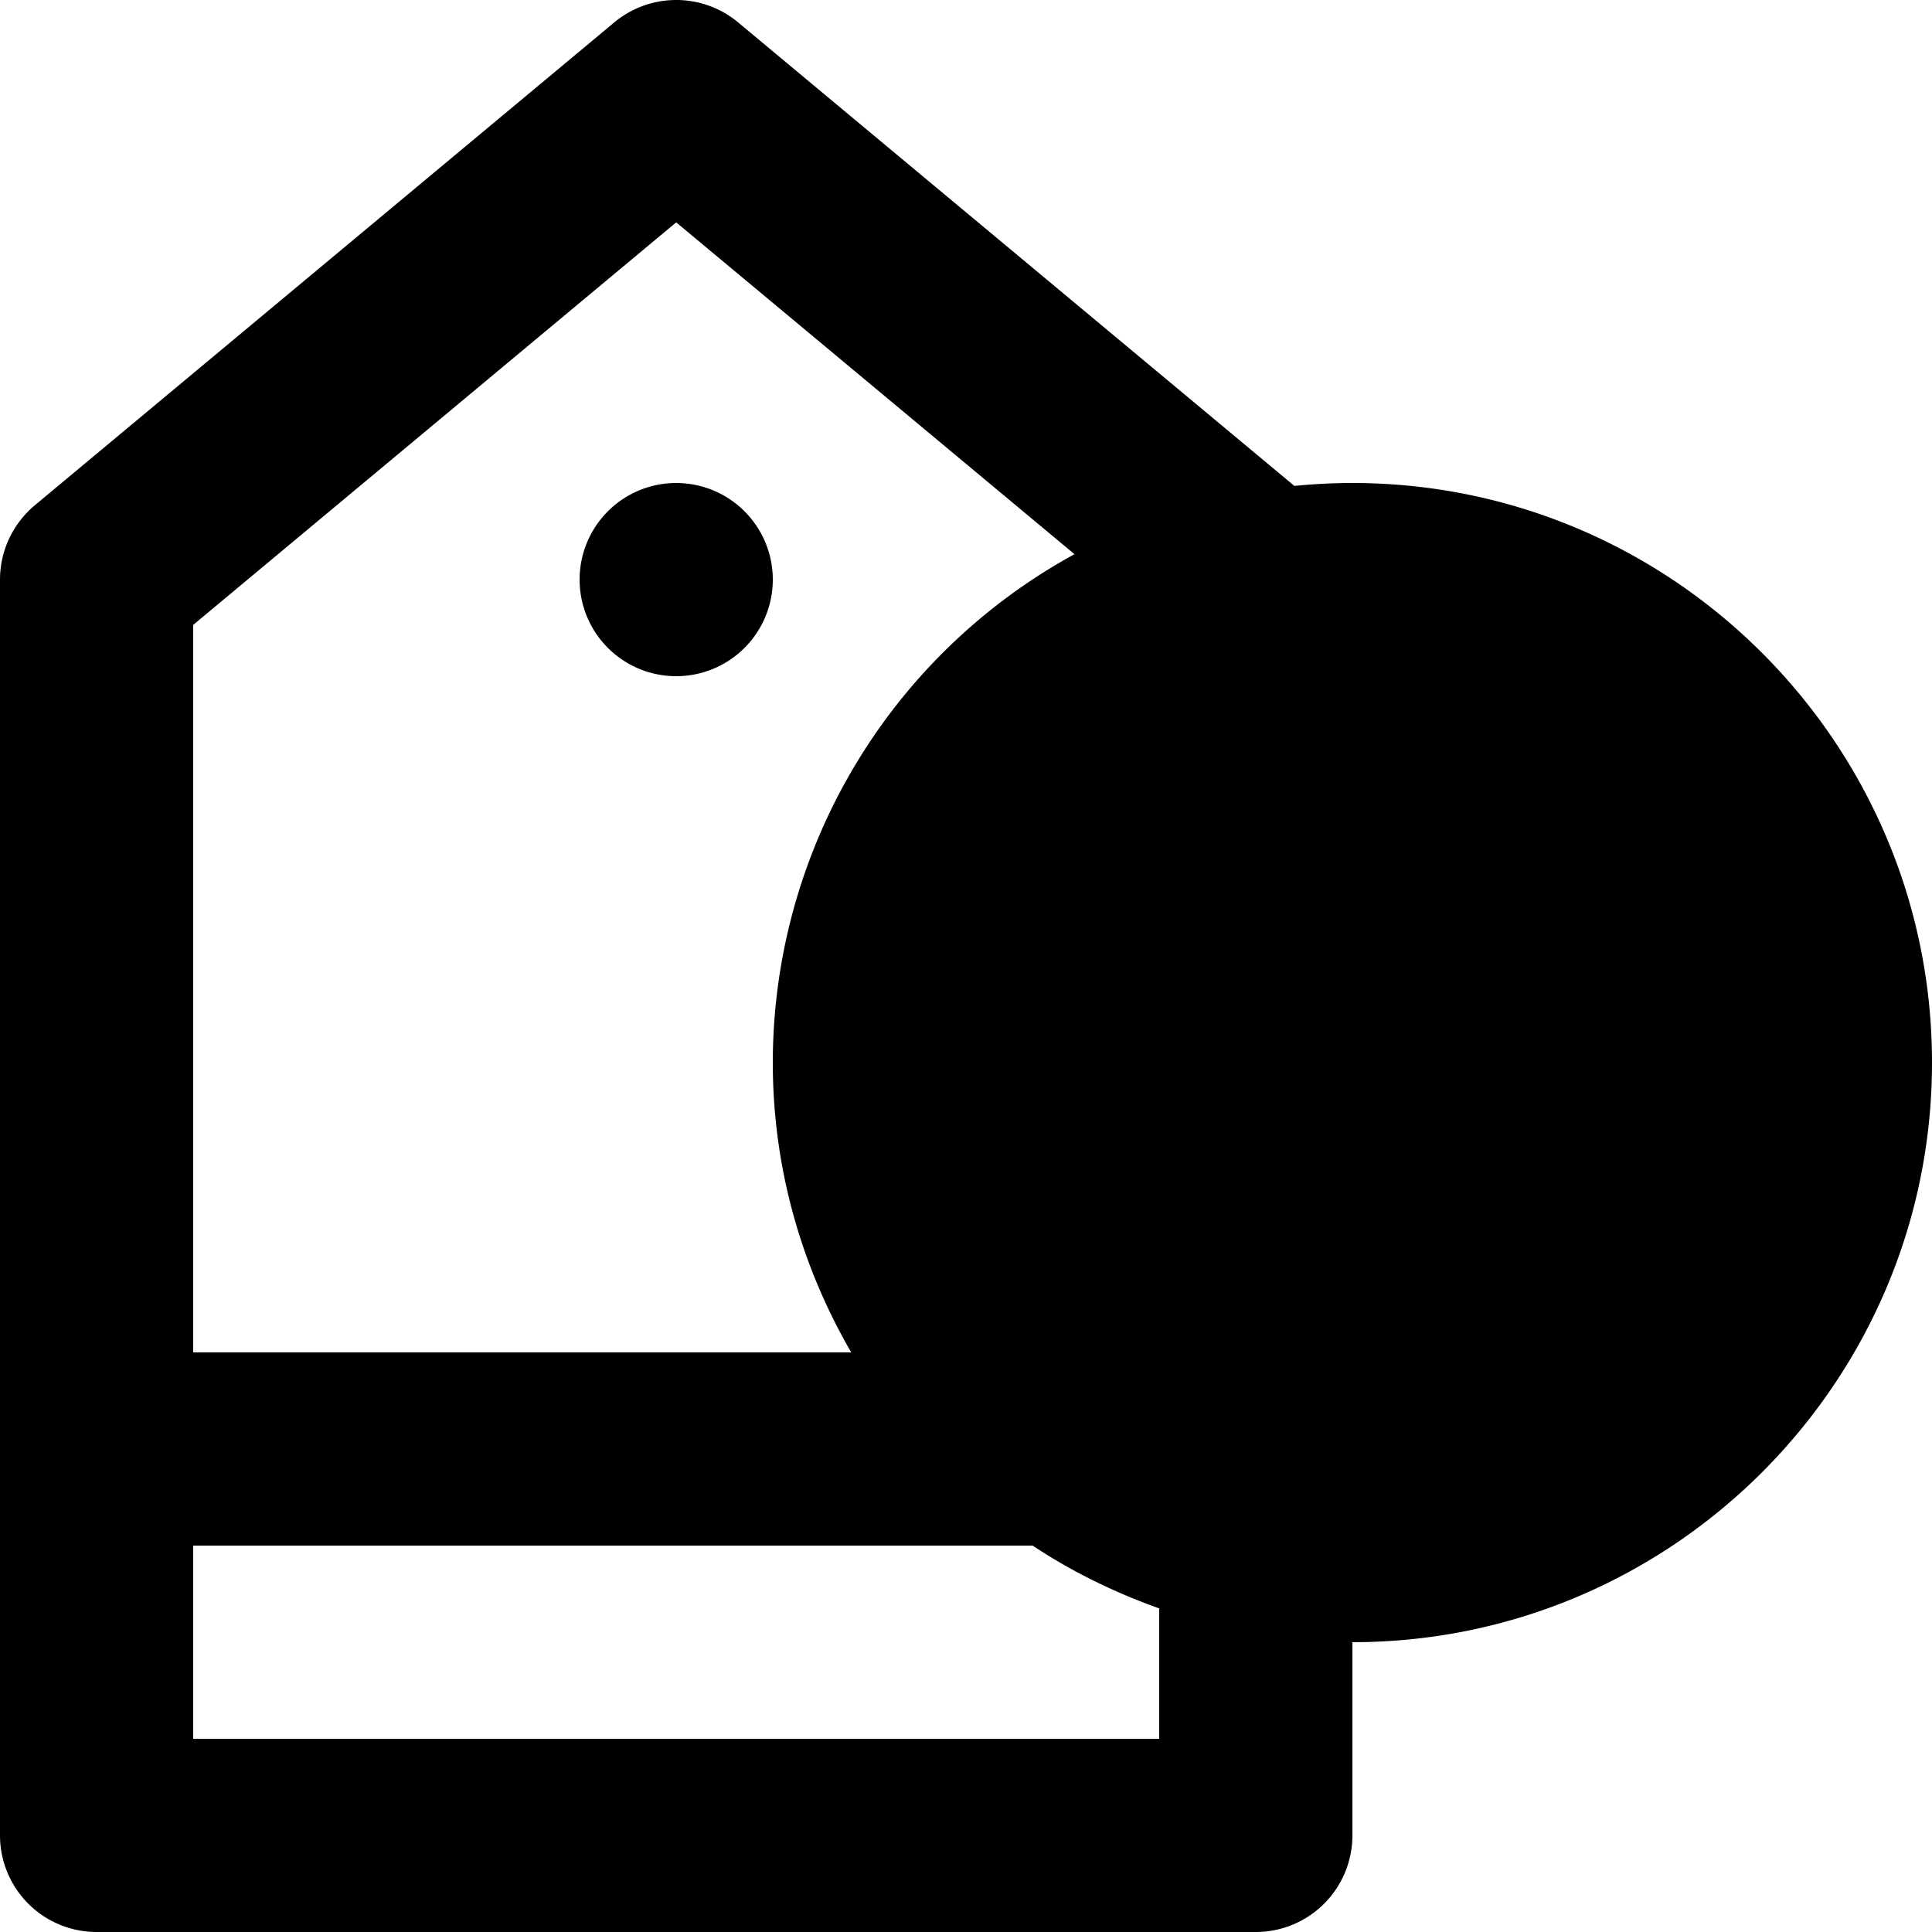 <svg xmlns="http://www.w3.org/2000/svg" viewBox="0 0 20 20"><circle cx="14" cy="11" r="5" fill="currentColor"/><path d="M14 5c-.203 0-.403.011-.601.03L7.64.231a1.002 1.002 0 0 0-1.28 0l-6 5C.132 5.422 0 5.703 0 6v13a1 1 0 0 0 1 1h12a1 1 0 0 0 1-1v-2c3.309 0 6-2.691 6-6s-2.691-6-6-6zM7 5a1 1 0 1 0 0 2 1 1 0 0 0 0-2m7 10c-2.206 0-4-1.794-4-4s1.794-4 4-4 4 1.794 4 4-1.794 4-4 4zm-2 3H2v-2h8.69c.405.269.845.484 1.31.65V18zM2 6.469l5-4.167 4.123 3.435A6.003 6.003 0 0 0 8 11c0 1.094.299 2.116.812 3H2V6.469zM15 9a1 1 0 0 0-1 1 1 1 0 1 0-2 0c0 2 2 3 2 3s2-1 2-3a1 1 0 0 0-1-1"/></svg>